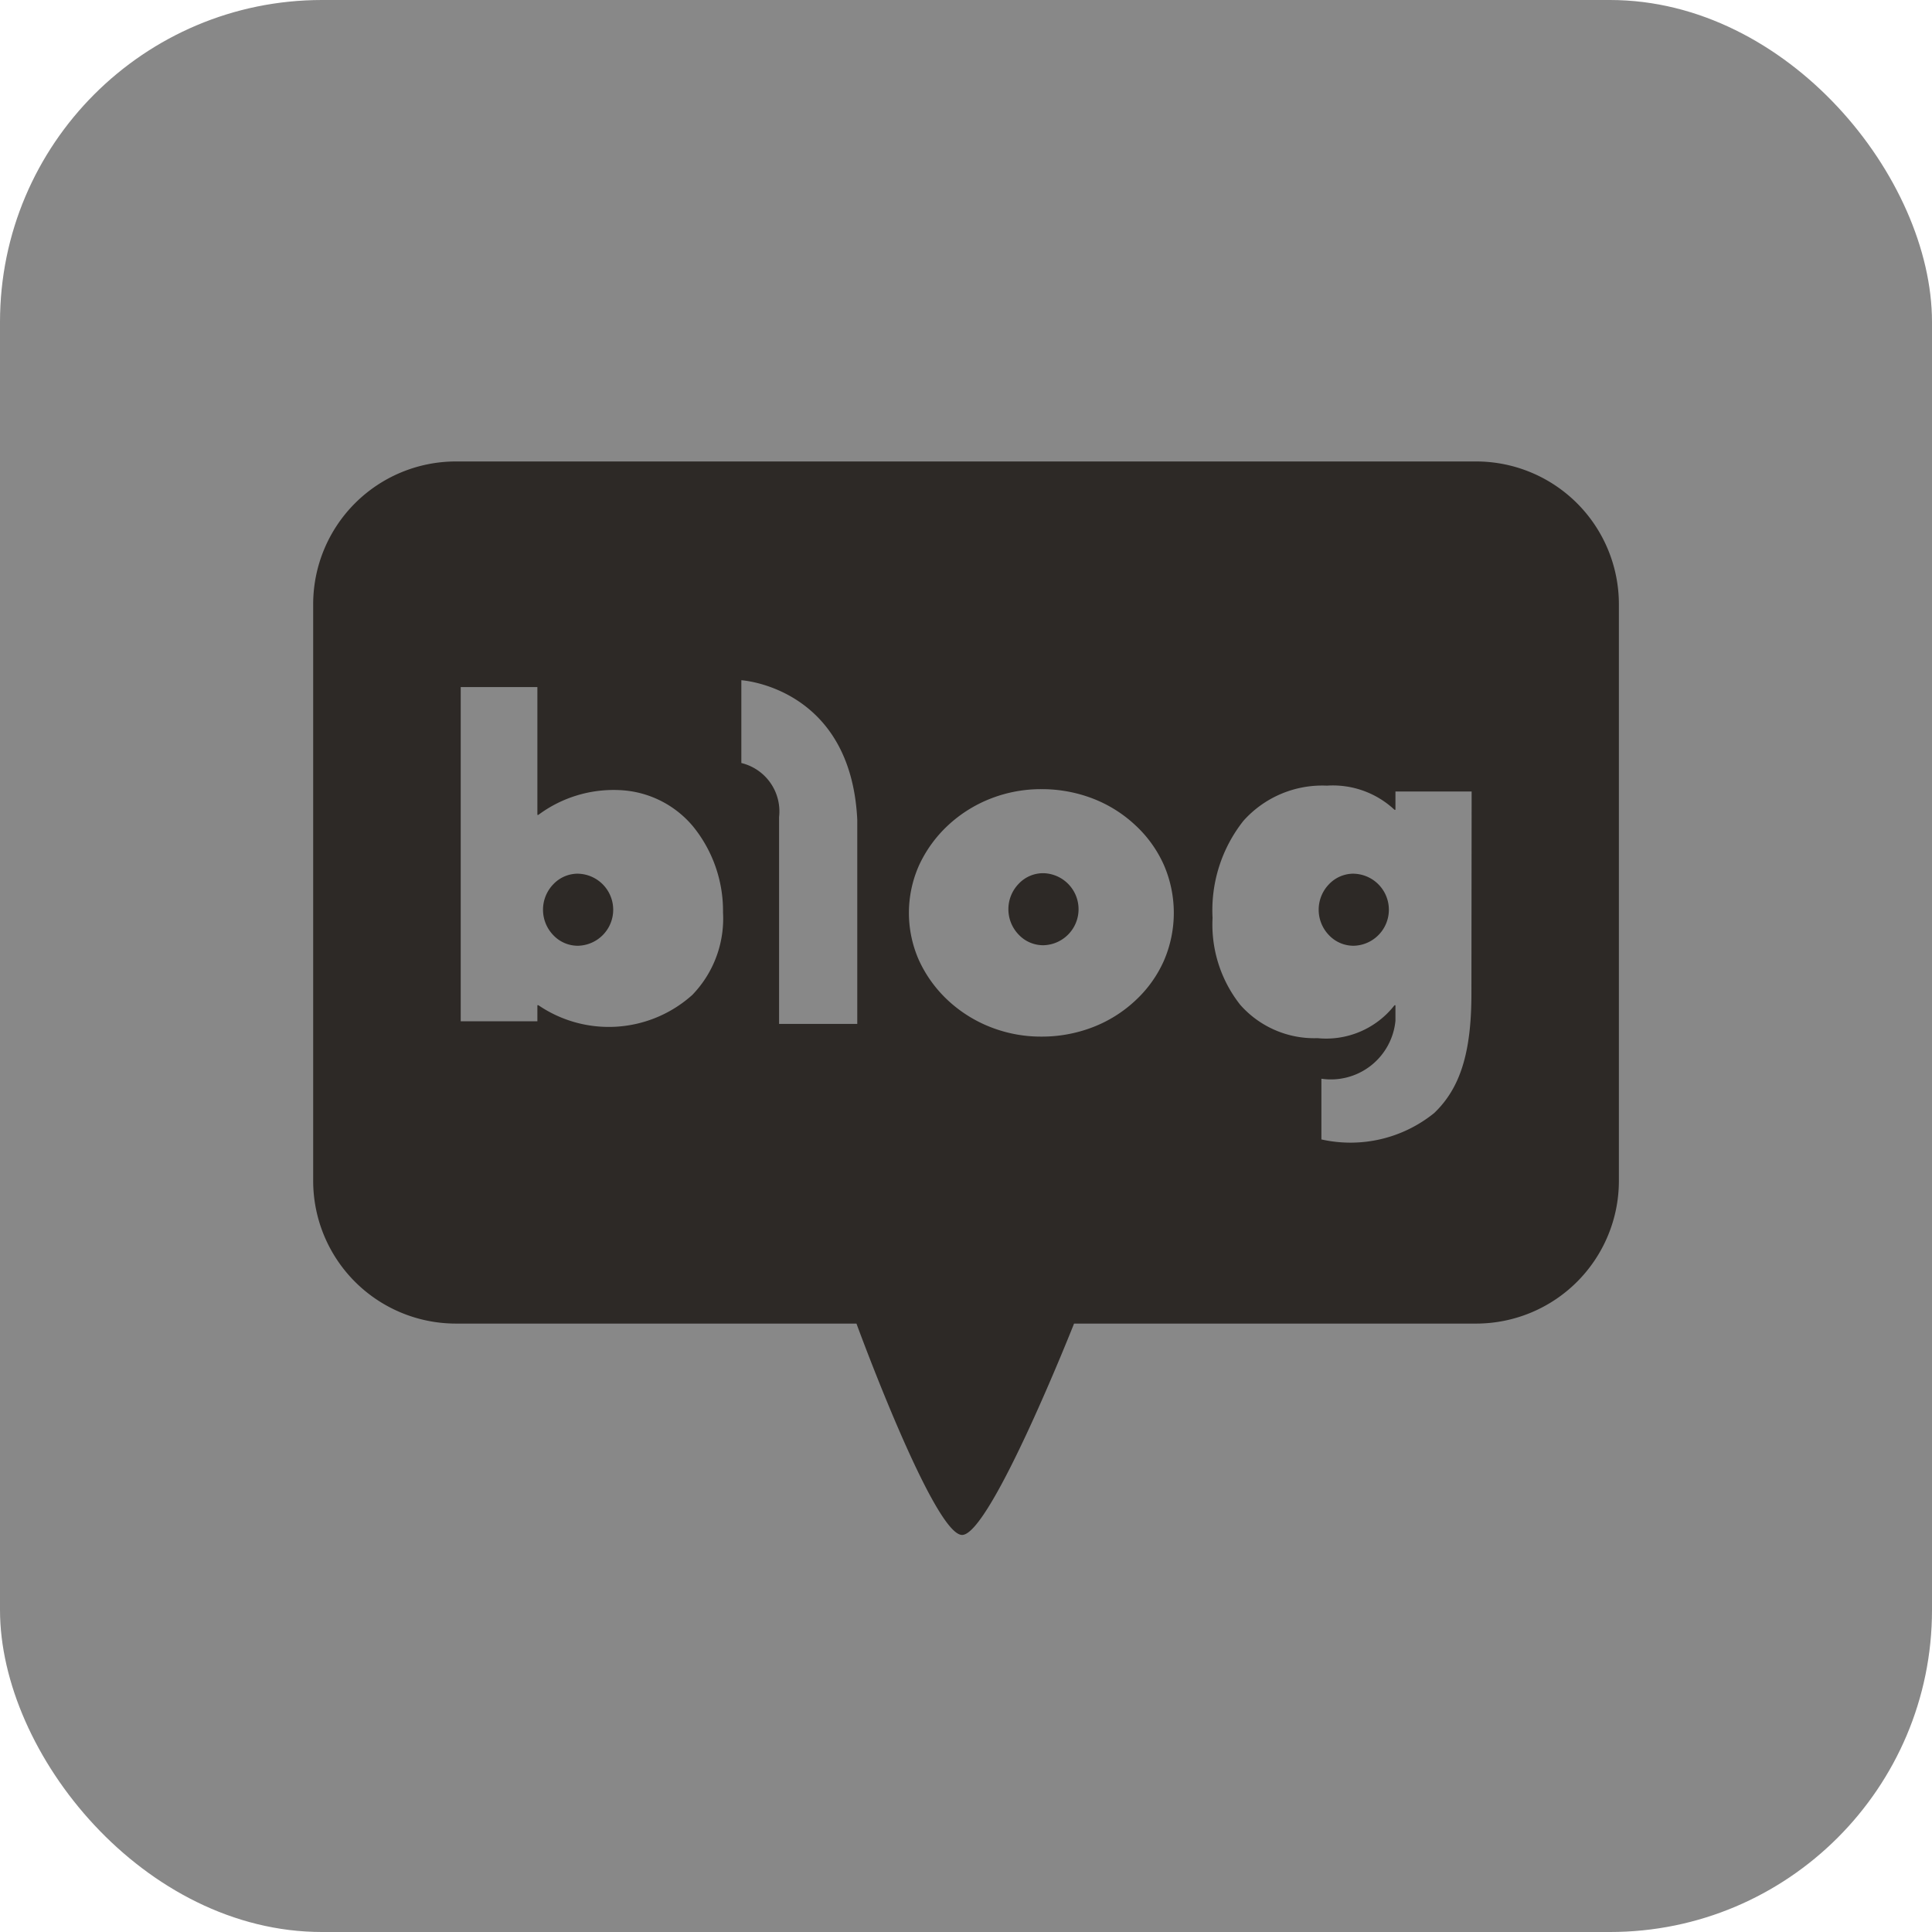 <svg xmlns="http://www.w3.org/2000/svg" width="60" height="60" viewBox="0 0 60 60">
    <g transform="translate(-351 -2860)">
        <rect data-name="사각형 1825" width="60" height="60" rx="10" transform="translate(351 2860)" style="fill:#888"/>
        <g data-name="그룹 461331">
            <path data-name="패스 841244" d="M600.2 397.769a1.047 1.047 0 0 0-.773.327 1.137 1.137 0 0 0 0 1.584 1.045 1.045 0 0 0 .773.327 1.119 1.119 0 0 0 0-2.237z" transform="translate(-231.242 2489.364)" style="fill:#2d2926"/>
            <path data-name="패스 841245" d="M656.329 397.711a1.04 1.04 0 0 0-.772.327 1.135 1.135 0 0 0 0 1.583 1.043 1.043 0 0 0 .772.327 1.119 1.119 0 0 0 0-2.237z" transform="translate(-272.919 2489.407)" style="fill:#2d2926"/>
            <path data-name="패스 841246" d="M693.761 397.769a1.048 1.048 0 0 0-.773.327 1.137 1.137 0 0 0 0 1.584 1.047 1.047 0 0 0 .773.327 1.119 1.119 0 0 0 0-2.237z" transform="translate(-300.714 2489.364)" style="fill:#2d2926"/>
            <path data-name="패스 841247" d="M607.5 348.412h-31.709a4.434 4.434 0 0 0-4.421 4.421v17.932a4.434 4.434 0 0 0 4.421 4.421h12.451s2.4 6.564 3.281 6.564 3.477-6.564 3.477-6.564h12.5a4.434 4.434 0 0 0 4.42-4.421v-17.932a4.435 4.435 0 0 0-4.42-4.421zm-24.342 16.555a3.882 3.882 0 0 1-4.795.331h-.03v.5h-2.381v-10.379h2.381v3.969h.03a3.914 3.914 0 0 1 2.508-.77 3.146 3.146 0 0 1 2.3 1.133 4.159 4.159 0 0 1 .927 2.668 3.409 3.409 0 0 1-.942 2.548zm5.109.913h-2.428v-6.425a1.546 1.546 0 0 0-1.172-1.678v-2.571s3.4.208 3.6 4.33zm9.526-1.969a3.766 3.766 0 0 1-.892 1.245 4.065 4.065 0 0 1-1.329.829 4.4 4.4 0 0 1-1.587.289 4.281 4.281 0 0 1-1.562-.289 4.168 4.168 0 0 1-1.331-.829 3.951 3.951 0 0 1-.912-1.26 3.627 3.627 0 0 1 0-2.929 3.962 3.962 0 0 1 .912-1.26 4.169 4.169 0 0 1 1.331-.83 4.281 4.281 0 0 1 1.562-.288 4.4 4.4 0 0 1 1.587.288 4.067 4.067 0 0 1 1.329.83 3.765 3.765 0 0 1 .892 1.245 3.742 3.742 0 0 1 0 2.958zm9.547 1.031c0 1.824-.346 2.935-1.159 3.708a4.133 4.133 0 0 1-3.5.817v-1.885a2.015 2.015 0 0 0 2.3-1.8v-.482h-.029a2.694 2.694 0 0 1-2.39 1.022 3.068 3.068 0 0 1-2.4-1.034 4.018 4.018 0 0 1-.861-2.7 4.475 4.475 0 0 1 .959-3.016 3.282 3.282 0 0 1 2.592-1.092 2.8 2.8 0 0 1 2.1.75h.029v-.569h2.366z" style="fill:#2d2926" transform="translate(-210.644 2525.919)"/>
        </g>
    </g>
</svg>

